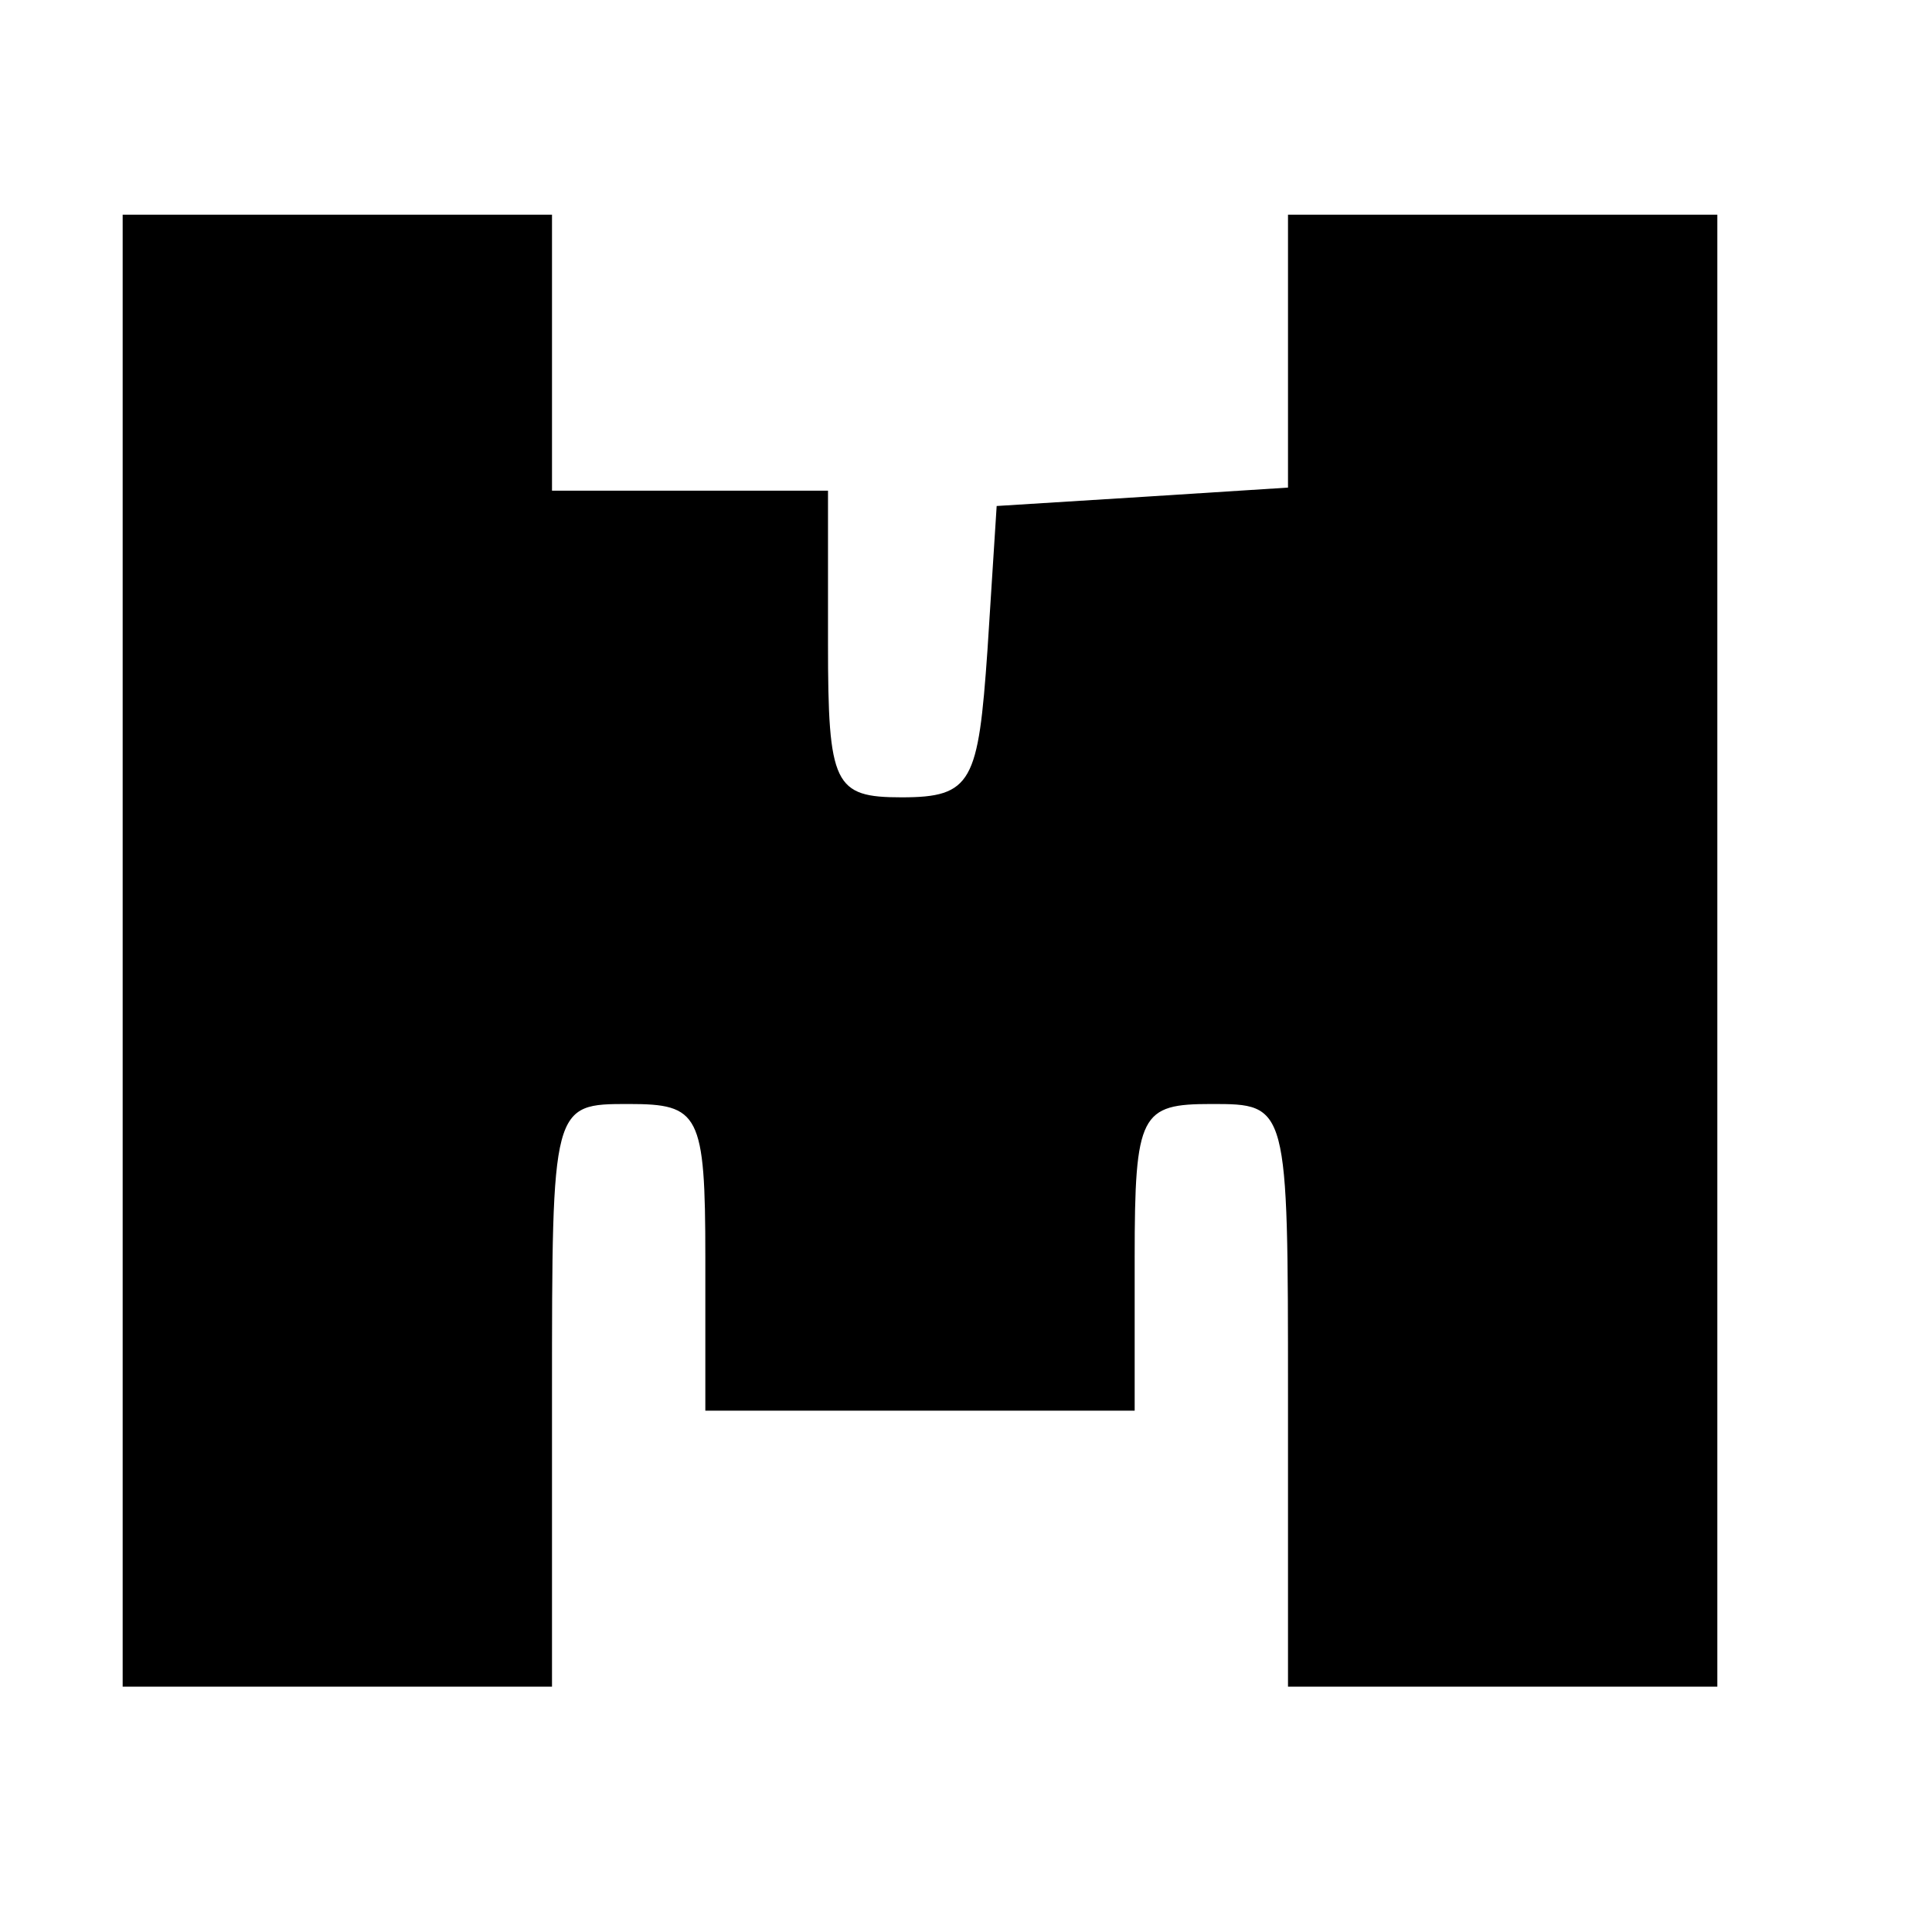 <?xml version="1.0" standalone="no"?>
<!DOCTYPE svg PUBLIC "-//W3C//DTD SVG 20010904//EN"
 "http://www.w3.org/TR/2001/REC-SVG-20010904/DTD/svg10.dtd">
<svg version="1.0" xmlns="http://www.w3.org/2000/svg"
 width="63pt" height="63pt" viewBox="0 0 63 63"
 preserveAspectRatio="xMidYMid meet">

<g transform="translate(0,63) scale(0.1,-0.1)"
fill="#000000" stroke="none">
<path d="M40 320 l0 -240 70 0 70 0 0 95 c0 95 0 95 25 95 23 0 25 -3 25 -50
l0 -50 70 0 70 0 0 50 c0 47 2 50 25 50 25 0 25 0 25 -95 l0 -95 70 0 70 0 0
240 0 240 -70 0 -70 0 0 -44 0 -45 -47 -3 -48 -3 -3 -47 c-3 -43 -5 -48 -28
-48 -22 0 -24 4 -24 50 l0 50 -45 0 -45 0 0 45 0 45 -70 0 -70 0 0 -240z"/>
</g>
</svg>
